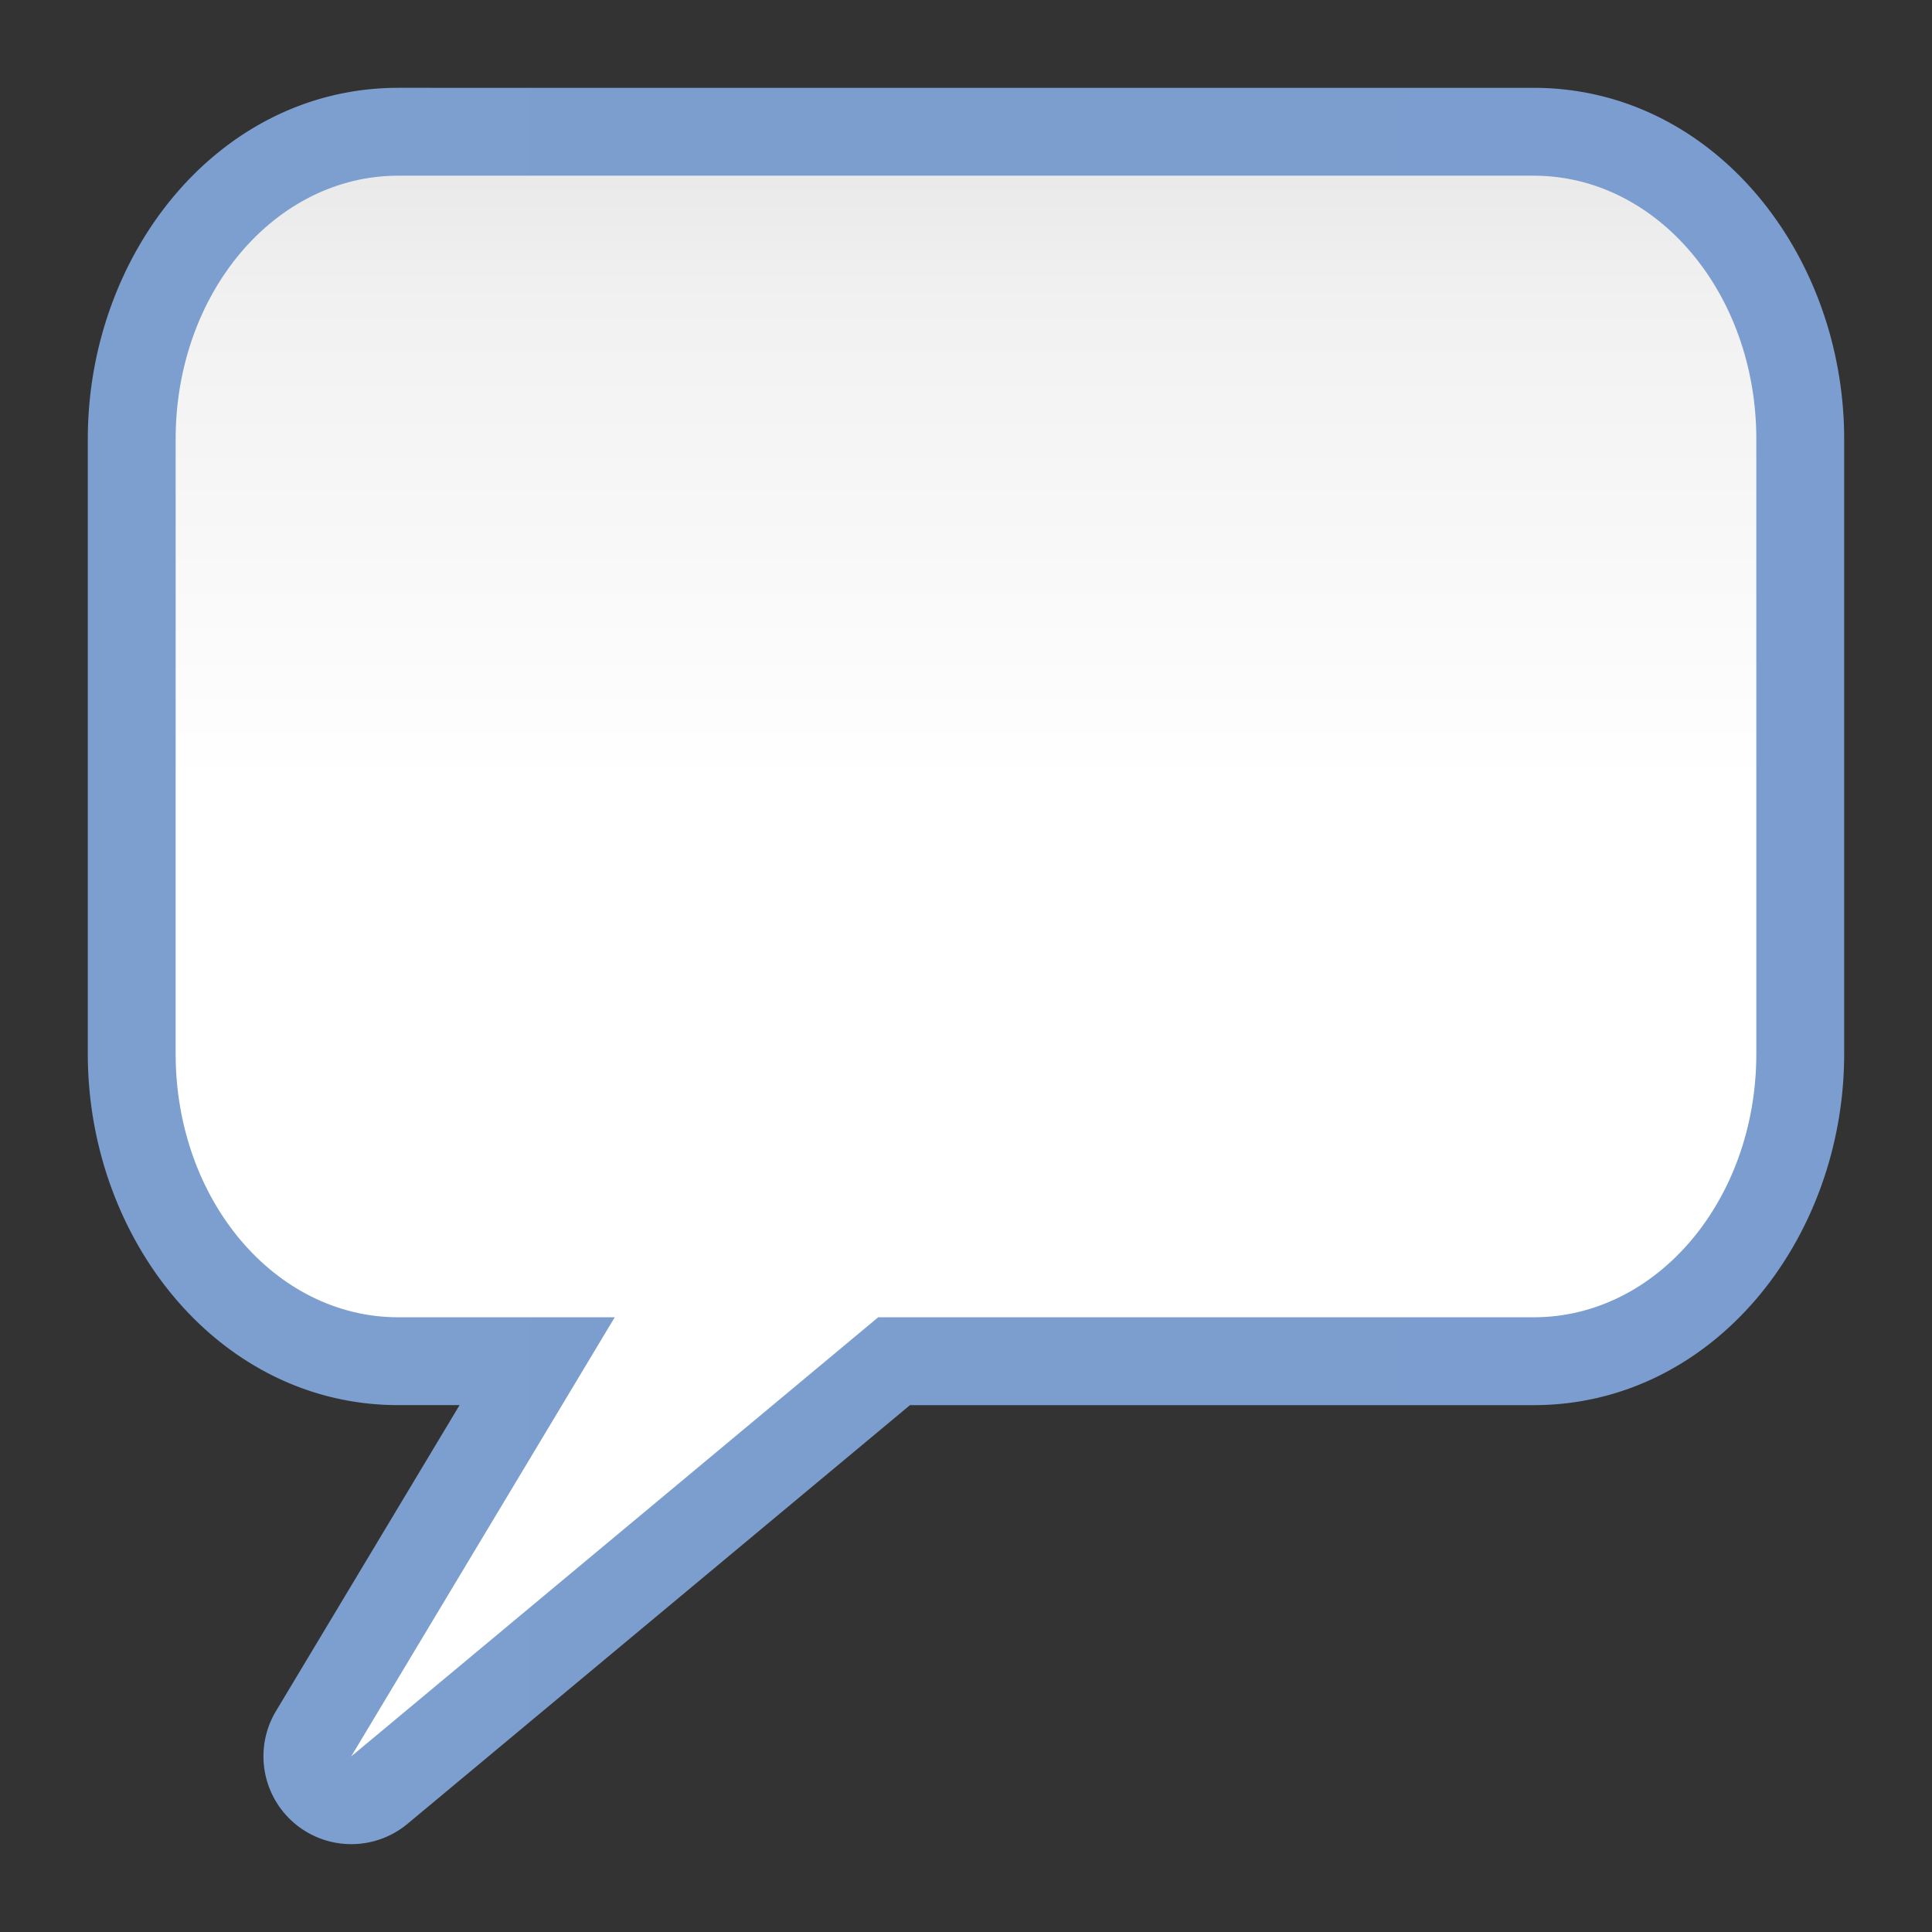 <?xml version="1.0" encoding="UTF-8" standalone="no"?>
<!-- Created with Inkscape (http://www.inkscape.org/) -->

<svg
   xmlns:dc="http://purl.org/dc/elements/1.1/"
   xmlns:cc="http://creativecommons.org/ns#"
   xmlns:rdf="http://www.w3.org/1999/02/22-rdf-syntax-ns#"
   xmlns:svg="http://www.w3.org/2000/svg"
   xmlns="http://www.w3.org/2000/svg"
   xmlns:xlink="http://www.w3.org/1999/xlink"
   xmlns:sodipodi="http://sodipodi.sourceforge.net/DTD/sodipodi-0.dtd"
   xmlns:inkscape="http://www.inkscape.org/namespaces/inkscape"
   version="1.1"
   id="svg2"
   width="128"
   height="128"
   viewBox="0 0 128 128"
   sodipodi:docname="lc_calloutshapes.round-rectangular-callout.svg"
   inkscape:export-filename="/home/rizmut/Dokumen/Rizmut/Github/libreoffice-style-karasa-jaga/build/images_karasa_jaga/cmd/lc_calloutshapes.round-rectangular-callout.png"
   inkscape:export-xdpi="16.5"
   inkscape:export-ydpi="16.5"
   inkscape:version="0.92.3 (unknown)">
  <rect x="0" y="0" width="128" height="128" fill="#333333" stroke="none"/>
  <defs
     id="defs6">
    <linearGradient
       inkscape:collect="always"
       id="linearGradient825">
      <stop
         style="stop-color:#f9f9fa;stop-opacity:1;"
         offset="0"
         id="stop821" />
      <stop
         style="stop-color:#f9f9fa;stop-opacity:0;"
         offset="1"
         id="stop823" />
    </linearGradient>
    <linearGradient
       inkscape:collect="always"
       xlink:href="#linearGradient825"
       id="linearGradient1536"
       x1="70.052"
       y1="-18.468"
       x2="62.03"
       y2="84.413"
       gradientUnits="userSpaceOnUse" />
    <linearGradient
       id="linearGradient3369">
      <stop
         id="stop3372"
         offset="0"
         style="stop-color:#ffffff;stop-opacity:1;" />
      <stop
         style="stop-color:#ffffff;stop-opacity:1;"
         offset="0.594"
         id="stop3374" />
      <stop
         style="stop-color:#f1f1f1;stop-opacity:1;"
         offset="0.844"
         id="stop3376" />
      <stop
         id="stop3378"
         offset="0.906"
         style="stop-color:#eaeaea;stop-opacity:1;" />
      <stop
         id="stop3384"
         offset="1"
         style="stop-color:#dfdfdf;stop-opacity:1;" />
    </linearGradient>
    <linearGradient
       id="linearGradient7422">
      <stop
         style="stop-color:#7c9fcf;stop-opacity:1"
         offset="0"
         id="stop7424" />
      <stop
         id="stop5348"
         offset="0.5"
         style="stop-color:#7c9ece;stop-opacity:1" />
      <stop
         id="stop7426"
         offset="1"
         style="stop-color:#7b9dcf;stop-opacity:1" />
    </linearGradient>
    <linearGradient
       inkscape:collect="always"
       xlink:href="#linearGradient3369"
       id="linearGradient8528"
       x1="72"
       y1="128"
       x2="72"
       y2="0"
       gradientUnits="userSpaceOnUse" />
    <linearGradient
       inkscape:collect="always"
       xlink:href="#linearGradient7422"
       id="linearGradient882"
       x1="5.816"
       y1="63.999"
       x2="122.182"
       y2="63.999"
       gradientUnits="userSpaceOnUse" />
  </defs>
  <sodipodi:namedview
     pagecolor="#ffffff"
     bordercolor="#666666"
     borderopacity="1"
     objecttolerance="10"
     gridtolerance="10"
     guidetolerance="10"
     inkscape:pageopacity="0"
     inkscape:pageshadow="2"
     inkscape:window-width="1366"
     inkscape:window-height="706"
     id="namedview4"
     showgrid="true"
     inkscape:snap-page="true"
     inkscape:snap-global="false"
     inkscape:zoom="2.0000001"
     inkscape:cx="-46.413293"
     inkscape:cy="63.883717"
     inkscape:window-x="0"
     inkscape:window-y="0"
     inkscape:window-maximized="1"
     inkscape:current-layer="svg2"
     inkscape:snap-smooth-nodes="true">
    <inkscape:grid
       type="xygrid"
       id="grid27"
       spacingx="5.818"
       spacingy="5.818"
       empspacing="1" />
  </sodipodi:namedview>
  <path
     id="circle1528"
     style="opacity:1;fill:url(#linearGradient1536);fill-opacity:1;stroke:none;stroke-width:3.857;stroke-linecap:round;stroke-linejoin:bevel;stroke-miterlimit:4;stroke-dasharray:none;stroke-dashoffset:0;stroke-opacity:0.73"
     r="42.122"
     cy="64"
     cx="64" />
  <path
     sodipodi:type="inkscape:offset"
     inkscape:radius="5.8204842"
     inkscape:original="M 26.386719 11.638672 C 18.215219 11.638672 11.636719 19.422115 11.636719 29.091797 L 11.636719 69.818359 C 11.636719 79.488042 18.215219 87.273438 26.386719 87.273438 L 40.726562 87.273438 L 23.271484 116.36328 L 58.181641 87.273438 L 101.61133 87.273438 C 109.78283 87.273438 116.36133 79.488042 116.36133 69.818359 L 116.36133 29.091797 C 116.36133 19.422115 109.78283 11.638672 101.61133 11.638672 L 26.386719 11.638672 z "
     style="opacity:1;fill:url(#linearGradient882);fill-opacity:1.0;stroke:none;stroke-width:5.292;stroke-linecap:square;stroke-linejoin:bevel;stroke-miterlimit:4;stroke-dasharray:none;stroke-dashoffset:0;stroke-opacity:0.73"
     id="path872"
     d="m 26.387,5.818 c -11.868,0 -20.57,10.964 -20.57,23.273 v 40.727 c 0,12.31 8.702,23.275 20.57,23.275 h 4.061 L 18.281,113.369 a 5.821,5.821 0 0 0 8.717,7.465 L 60.289,93.094 h 41.322 c 11.868,0 20.57,-10.966 20.57,-23.275 V 29.092 c 0,-12.31 -8.703,-23.273 -20.57,-23.273 z" />
  <path
     style="opacity:1;fill:url(#linearGradient8528);fill-opacity:1;stroke:none;stroke-width:5.292;stroke-linecap:square;stroke-linejoin:bevel;stroke-miterlimit:4;stroke-dasharray:none;stroke-dashoffset:0;stroke-opacity:0.73"
     d="M 26.387 11.639 C 18.215 11.639 11.637 19.422 11.637 29.092 L 11.637 69.818 C 11.637 79.488 18.215 87.273 26.387 87.273 L 40.727 87.273 L 23.271 116.363 L 58.182 87.273 L 101.611 87.273 C 109.783 87.273 116.361 79.488 116.361 69.818 L 116.361 29.092 C 116.361 19.422 109.783 11.639 101.611 11.639 L 26.387 11.639 z "
     id="rect8502" />
</svg>
